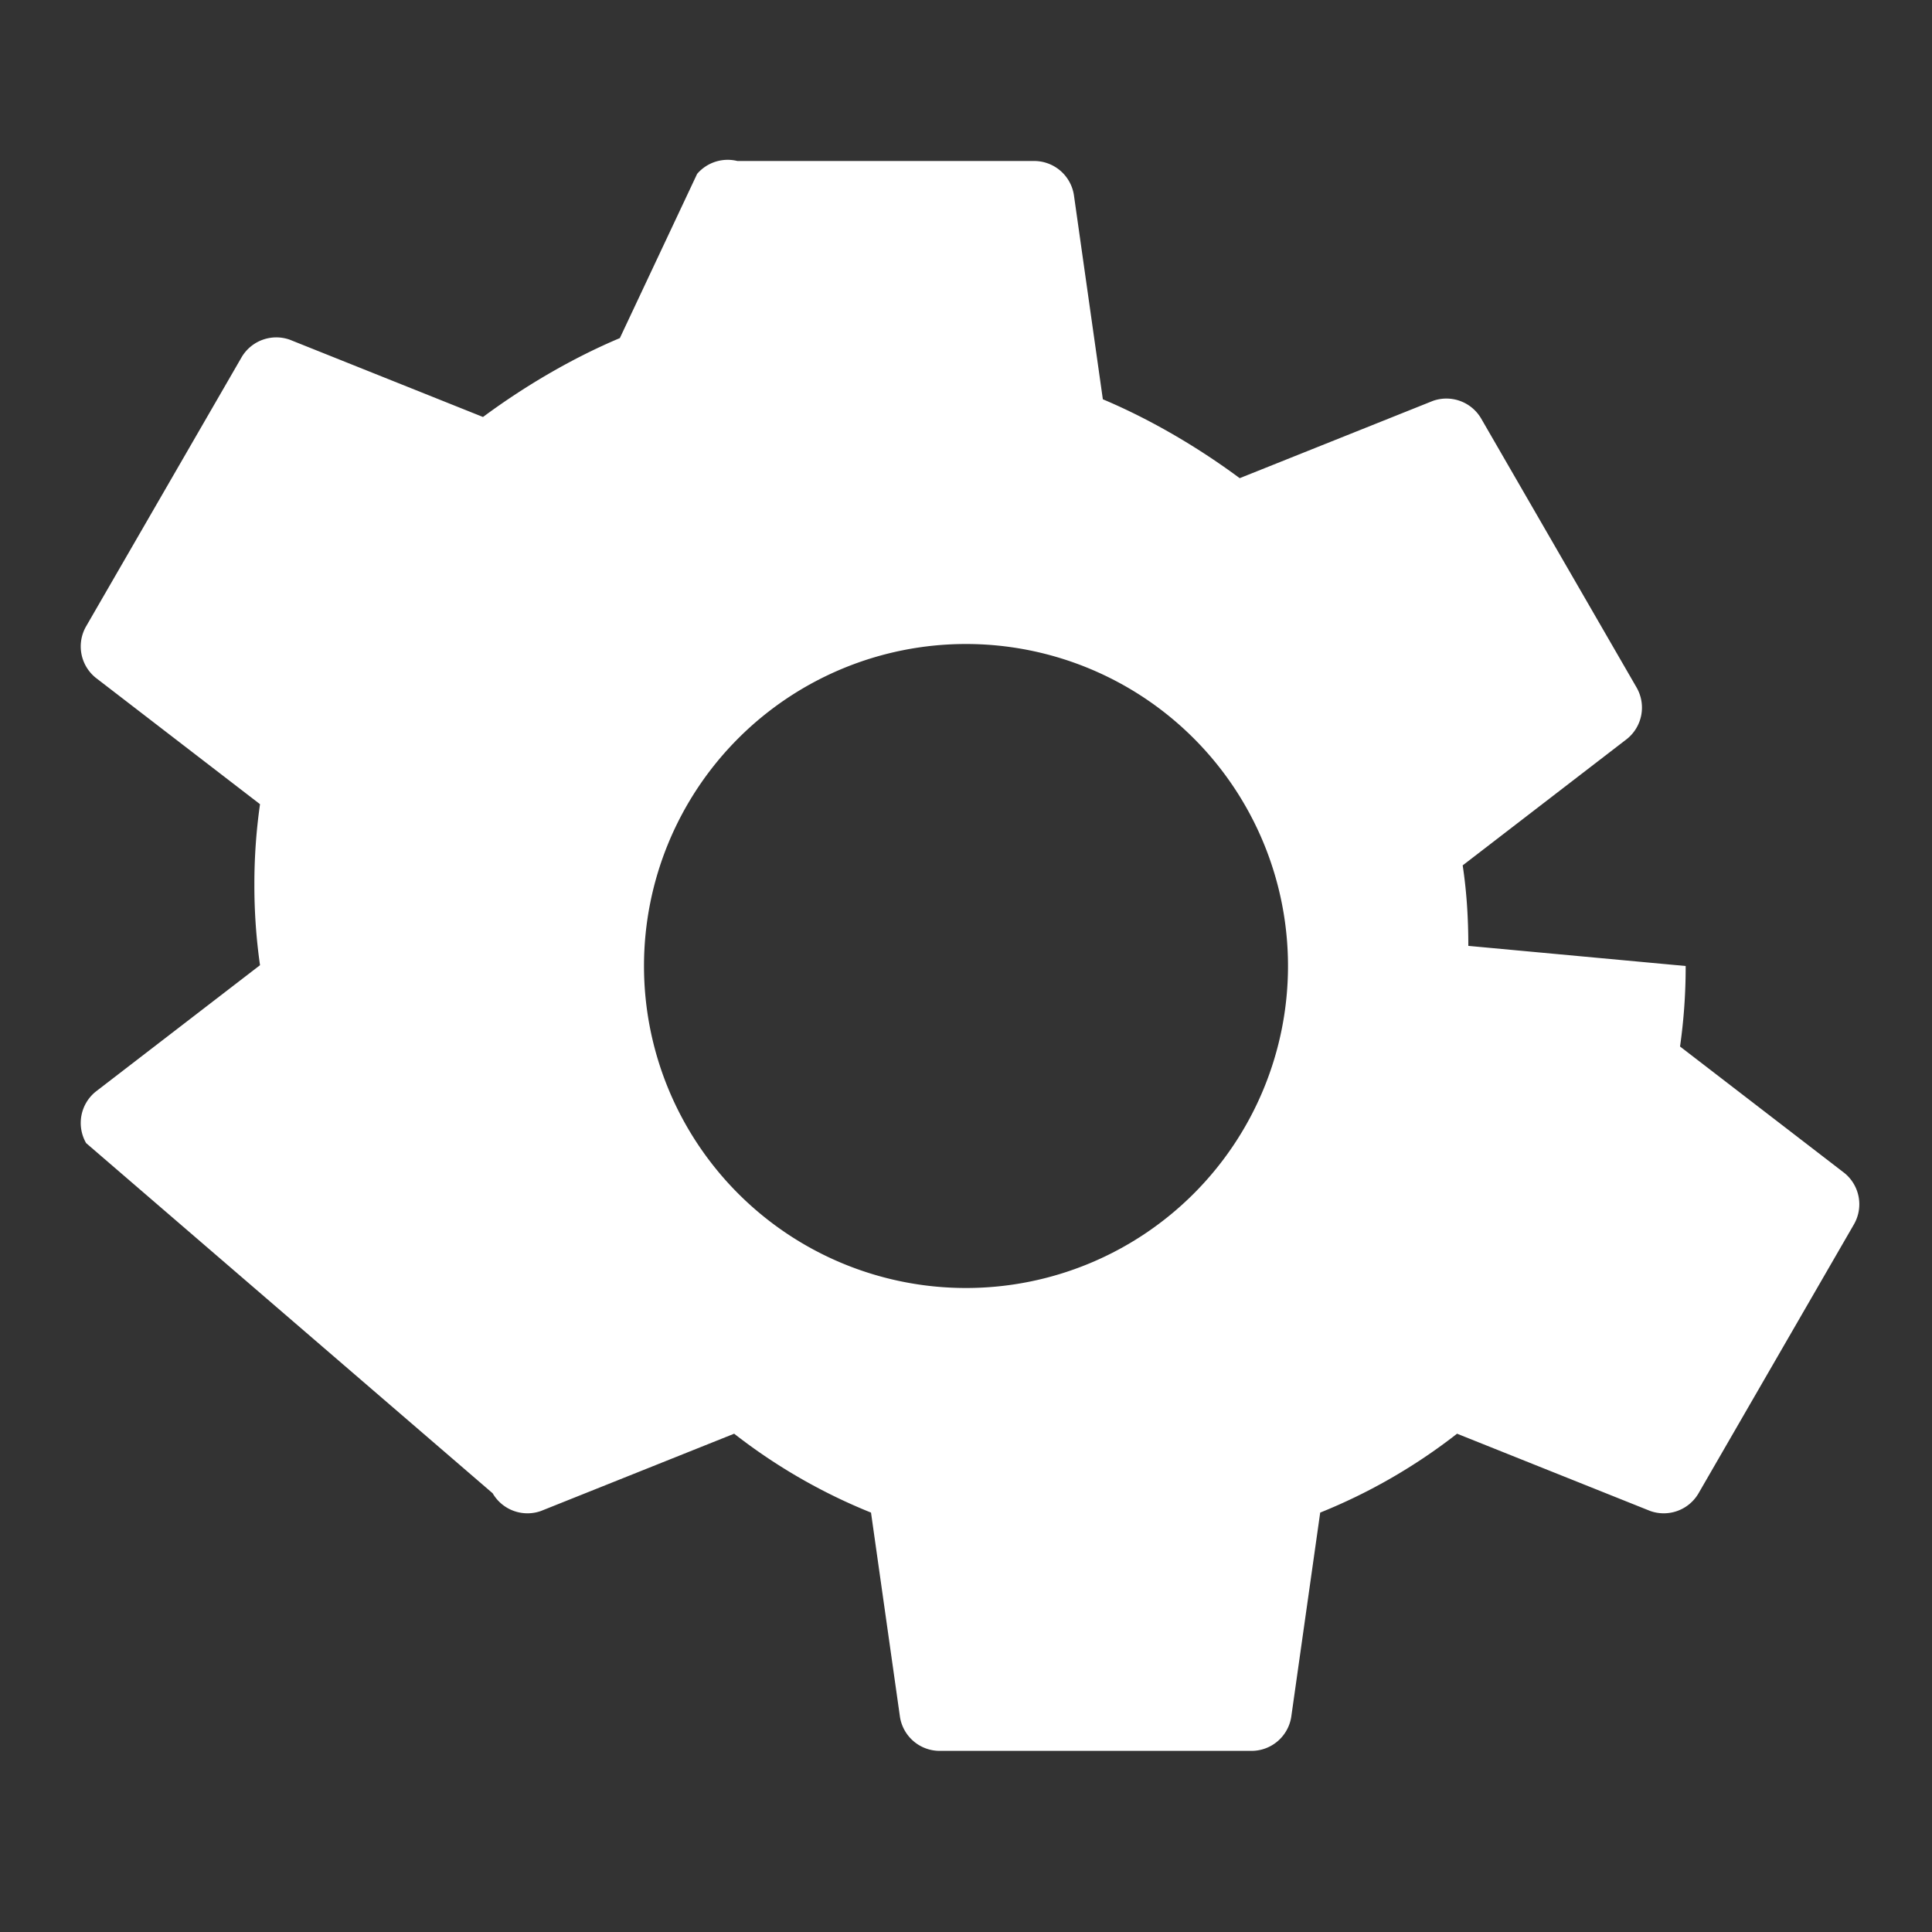 <svg xmlns="http://www.w3.org/2000/svg" viewBox="0 0 24 24" width="24" height="24"><rect x="0" y="0" width="24" height="24" fill="#333333" stroke="none"/><path fill="#fff" d="M12 8a4 4 0 100 8 4 4 0 000-8zm8.94 4a6.99 6.99 0 01-.07 1l2.04 1.57a.5.5 0 01.12.64l-1.93 3.34a.5.5 0 01-.6.22l-2.4-.96a7.02 7.02 0 01-1.7.98l-.36 2.54a.5.5 0 01-.5.42h-3.86a.5.5 0 01-.5-.42l-.36-2.54a7.02 7.02 0 01-1.7-.98l-2.4.96a.5.5 0 01-.6-.22L1.07 14.2a.5.5 0 01.12-.64L3.23 11.99a6.99 6.99 0 01-.07-1 6.99 6.99 0 01.07-1L1.19 8.42a.5.5 0 01-.12-.64L3 4.44a.5.5 0 01.6-.22l2.4.96c.54-.4 1.13-.74 1.7-.98L8.66 2.16A.5.5 0 019.16 2h3.68a.5.5 0 01.5.42l.36 2.54c.57.24 1.16.58 1.7.98l2.4-.96a.5.5 0 01.6.22l1.93 3.34a.5.5 0 01-.12.64l-2.04 1.57c.05.33.07.66.07 1z"/></svg>